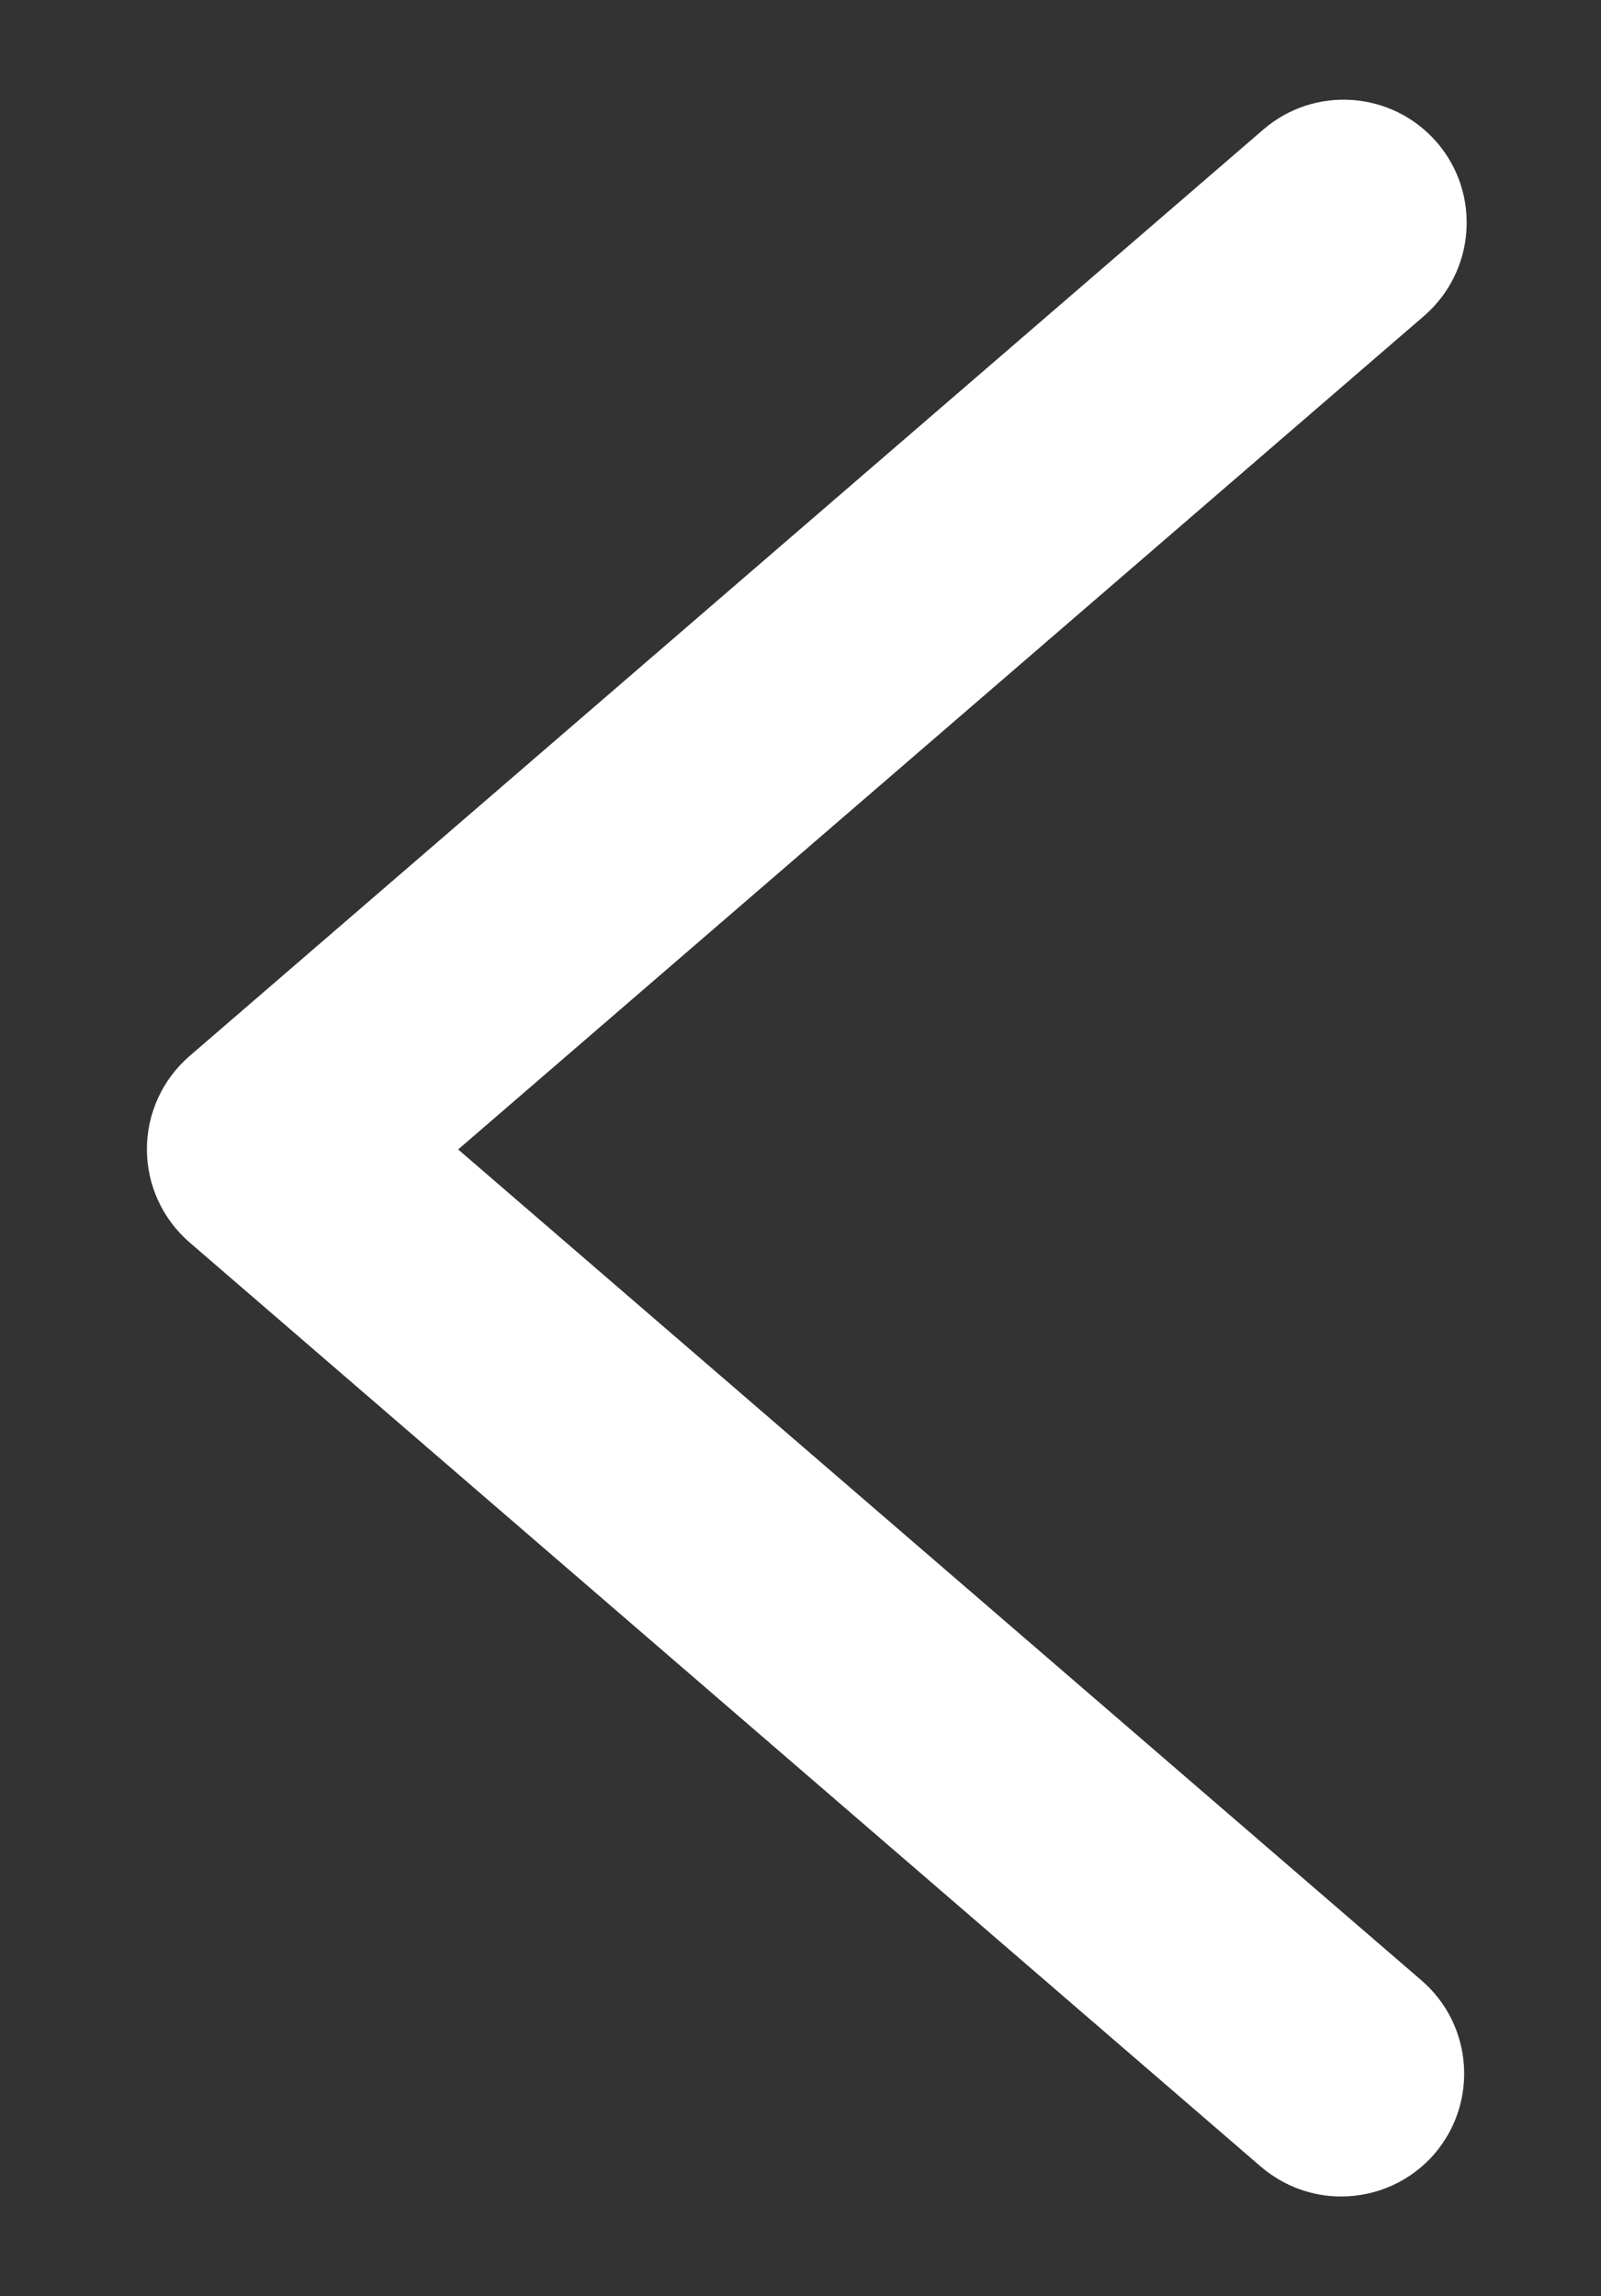 <?xml version="1.0" encoding="utf-8"?>
<!-- Generator: Adobe Illustrator 18.0.0, SVG Export Plug-In . SVG Version: 6.00 Build 0)  -->
<!DOCTYPE svg PUBLIC "-//W3C//DTD SVG 1.1//EN" "http://www.w3.org/Graphics/SVG/1.1/DTD/svg11.dtd">
<svg version="1.1" id="Layer_1" xmlns="http://www.w3.org/2000/svg"  x="0px" y="0px"
	 viewBox="52.1 0 697.5 1000" enable-background="new 52.1 0 697.5 1000" xml:space="preserve">
<rect x="52.1" y="0" width="697.5" height="1000" fill="#333333" stroke="none"/>
<path fill="#FFFFFF" d="M636.4,956.6c-12.4,0-24.8-4.3-35-13L134.7,541.1c-11.8-10.2-18.6-25-18.6-40.6c0-15.6,6.8-30.4,18.6-40.6
	L602.5,56.4c22.4-19.3,56.2-16.8,75.6,5.6c19.3,22.4,16.8,56.2-5.6,75.6l-420.8,363l419.7,361.9c22.4,19.3,24.9,53.1,5.6,75.6
	C666.4,950.3,651.4,956.6,636.4,956.6z"/>
</svg>
